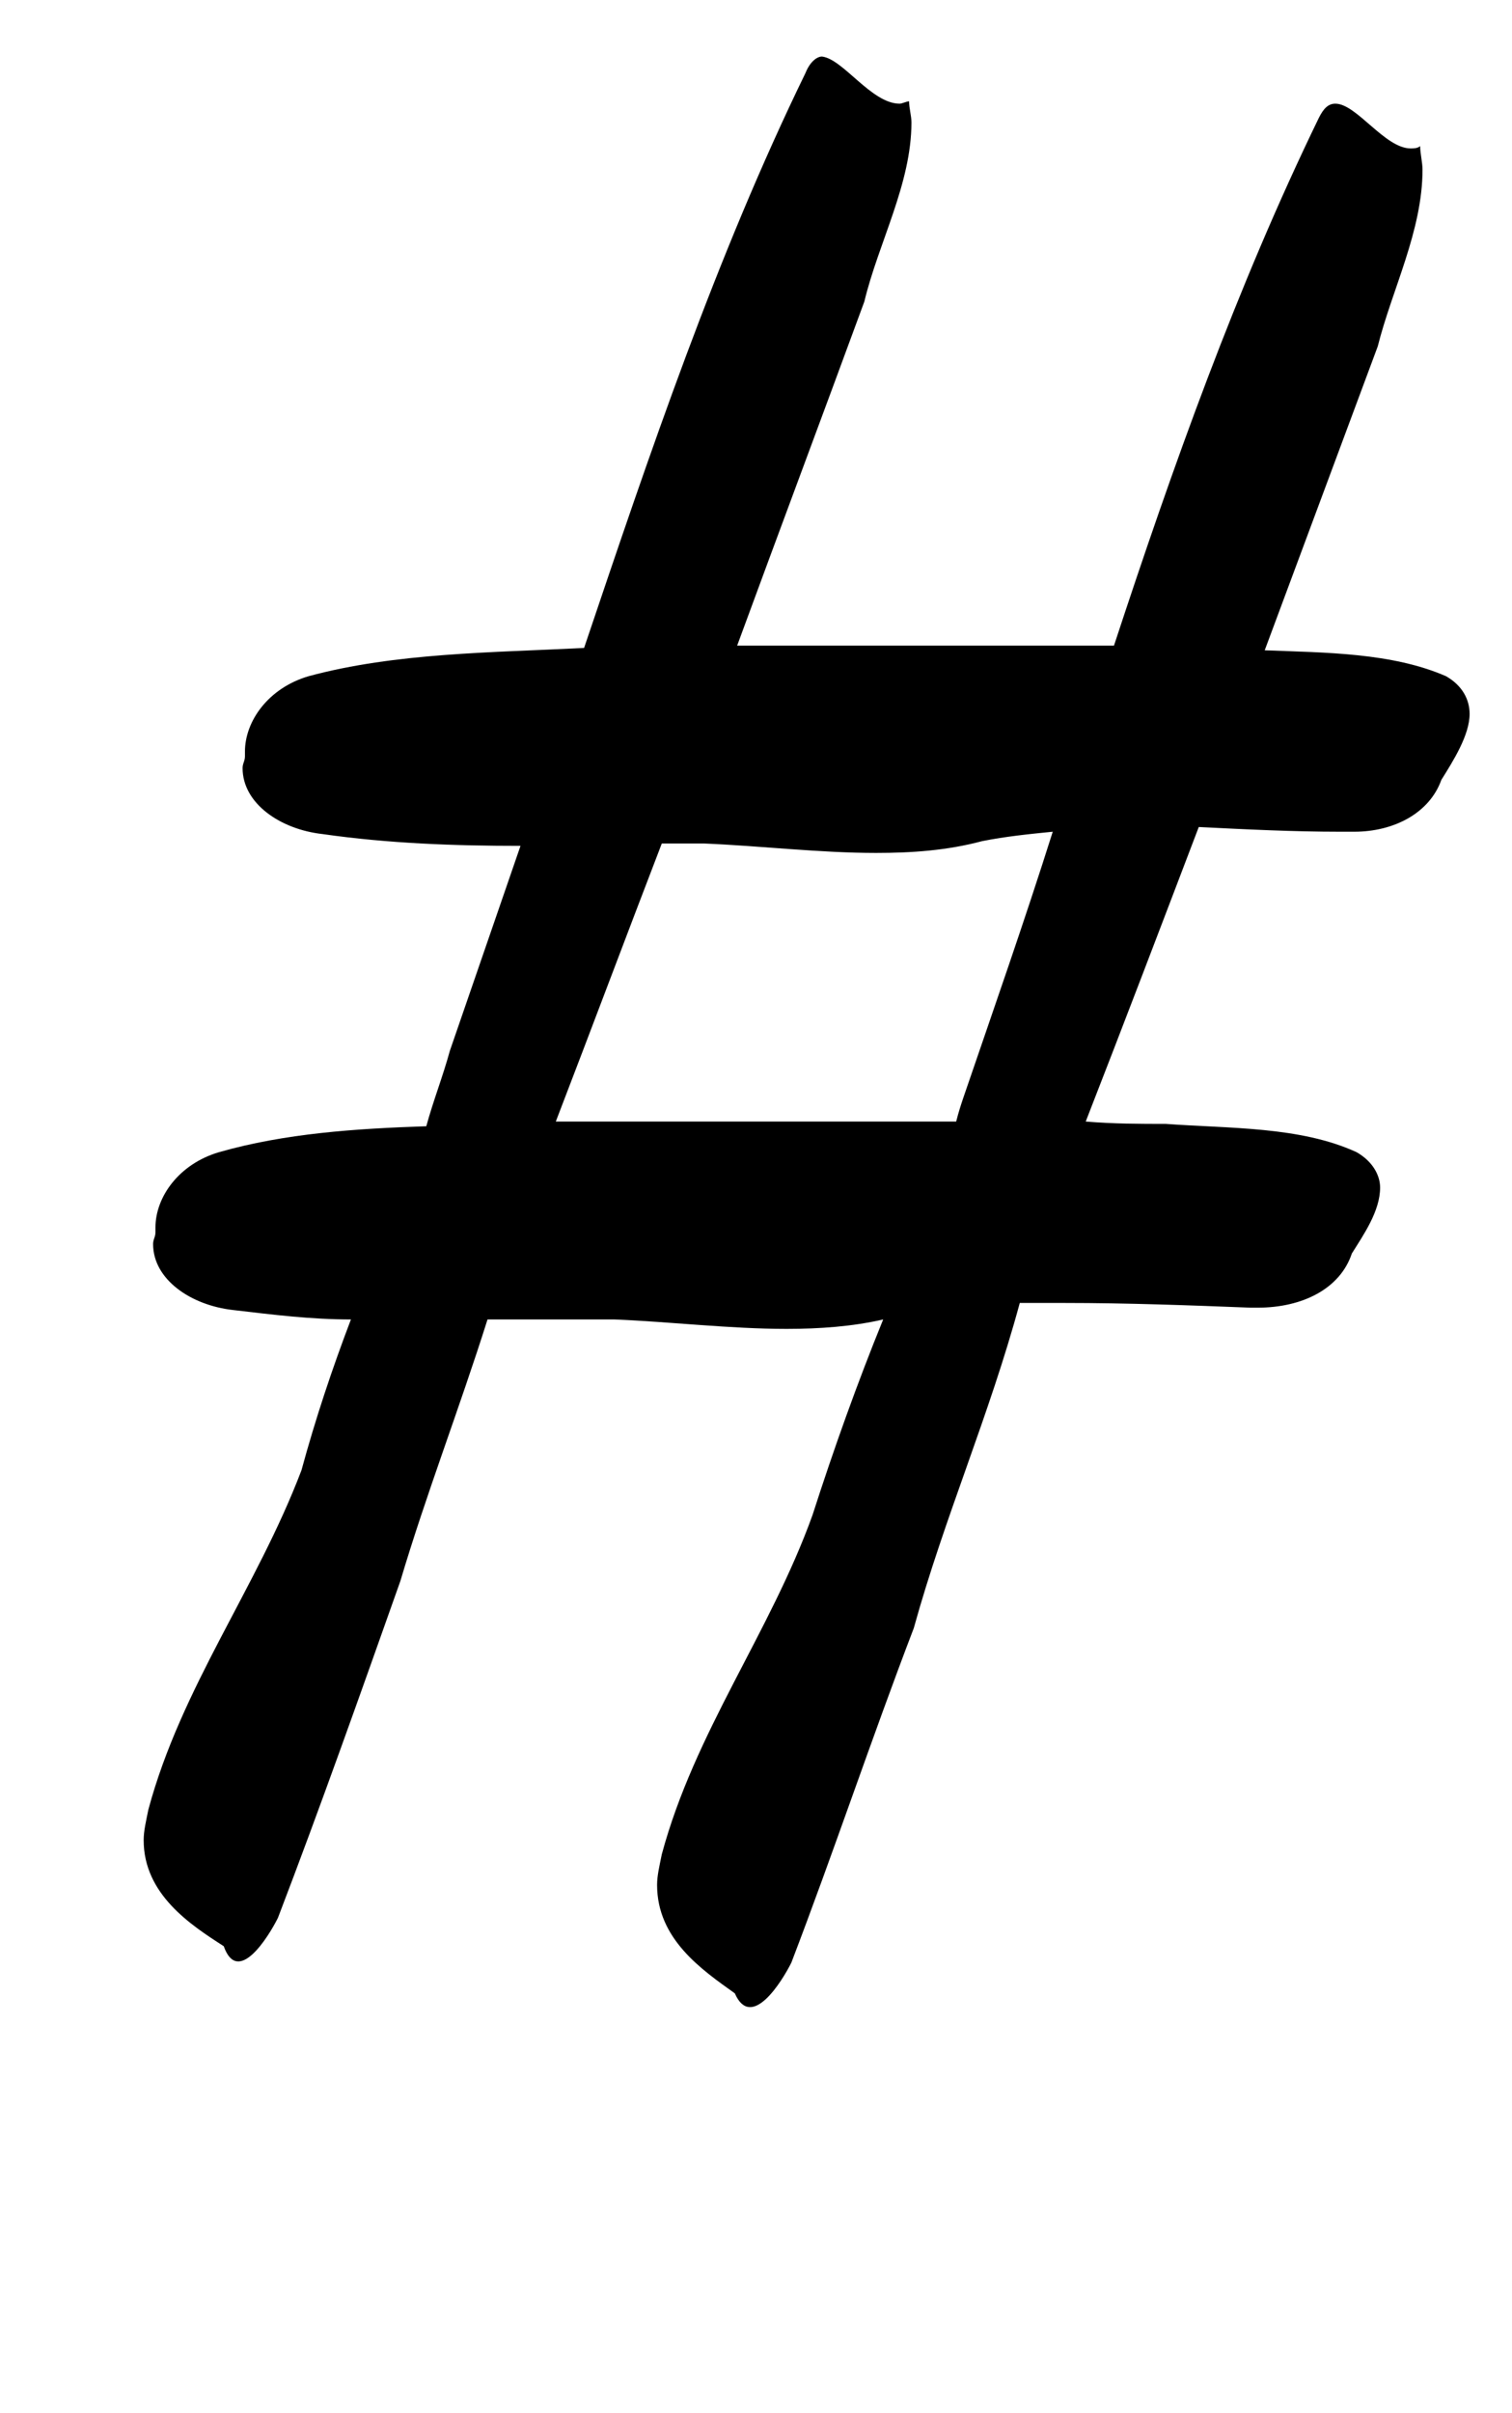 <?xml version="1.0" standalone="no"?>
<!DOCTYPE svg PUBLIC "-//W3C//DTD SVG 1.1//EN" "http://www.w3.org/Graphics/SVG/1.1/DTD/svg11.dtd" >
<svg xmlns="http://www.w3.org/2000/svg" xmlns:xlink="http://www.w3.org/1999/xlink" version="1.1" viewBox="-10 0 642 1024">
   <path fill="currentColor"
d="M339 24c9 1 21 20 33 20c1 0 3 -1 4 -1c0 3 1 6 1 9c0 26 -14 51 -20 76c-18 49 -36 97 -54 146h160c25 -76 52 -152 87 -224c2 -4 4 -6 7 -6c9 0 21 19 32 19c1 0 3 0 4 -1c0 3 1 7 1 10c0 26 -13 51 -19 75l-48 129c26 1 54 1 77 11c7 4 10 10 10 16c0 9 -7 20 -12 28
c-5 14 -20 22 -37 22h-6c-20 0 -40 -1 -60 -2c-16 42 -32 84 -48 125c12 1 23 1 34 1c27 2 57 1 81 12c7 4 10 10 10 15c0 10 -7 20 -12 28c-5 15 -21 23 -40 23h-3c-26 -1 -52 -2 -79 -2h-19c-13 48 -32 91 -45 138c-18 47 -34 95 -52 142c-4 8 -17 29 -24 13
c-14 -10 -33 -23 -33 -46c0 -4 1 -8 2 -13c14 -52 46 -94 64 -144c9 -28 19 -56 30 -83c-13 3 -27 4 -41 4c-24 0 -49 -3 -73 -4h-18h-36c-12 38 -26 74 -37 111c-17 48 -34 96 -52 143c-4 8 -17 29 -23 12c-14 -9 -34 -22 -34 -45c0 -4 1 -8 2 -13c14 -52 46 -94 65 -144
c6 -22 13 -43 21 -64c-17 0 -33 -2 -50 -4c-18 -2 -34 -13 -34 -28c0 -2 1 -3 1 -5v-2c0 -13 10 -27 27 -32c28 -8 58 -10 88 -11c3 -11 7 -21 10 -32l30 -87c-28 0 -56 -1 -84 -5c-18 -2 -34 -13 -34 -28c0 -2 1 -3 1 -5v-2c0 -13 10 -27 27 -32c37 -10 78 -10 117 -12
c28 -83 56 -166 94 -244c2 -5 5 -7 7 -7zM437 353c-10 1 -20 2 -30 4c-15 4 -30 5 -45 5c-24 0 -49 -3 -73 -4h-18c-15 39 -30 79 -45 118h113h57c1 -4 2 -7 3 -10c13 -38 26 -75 38 -113z" />
</svg>
